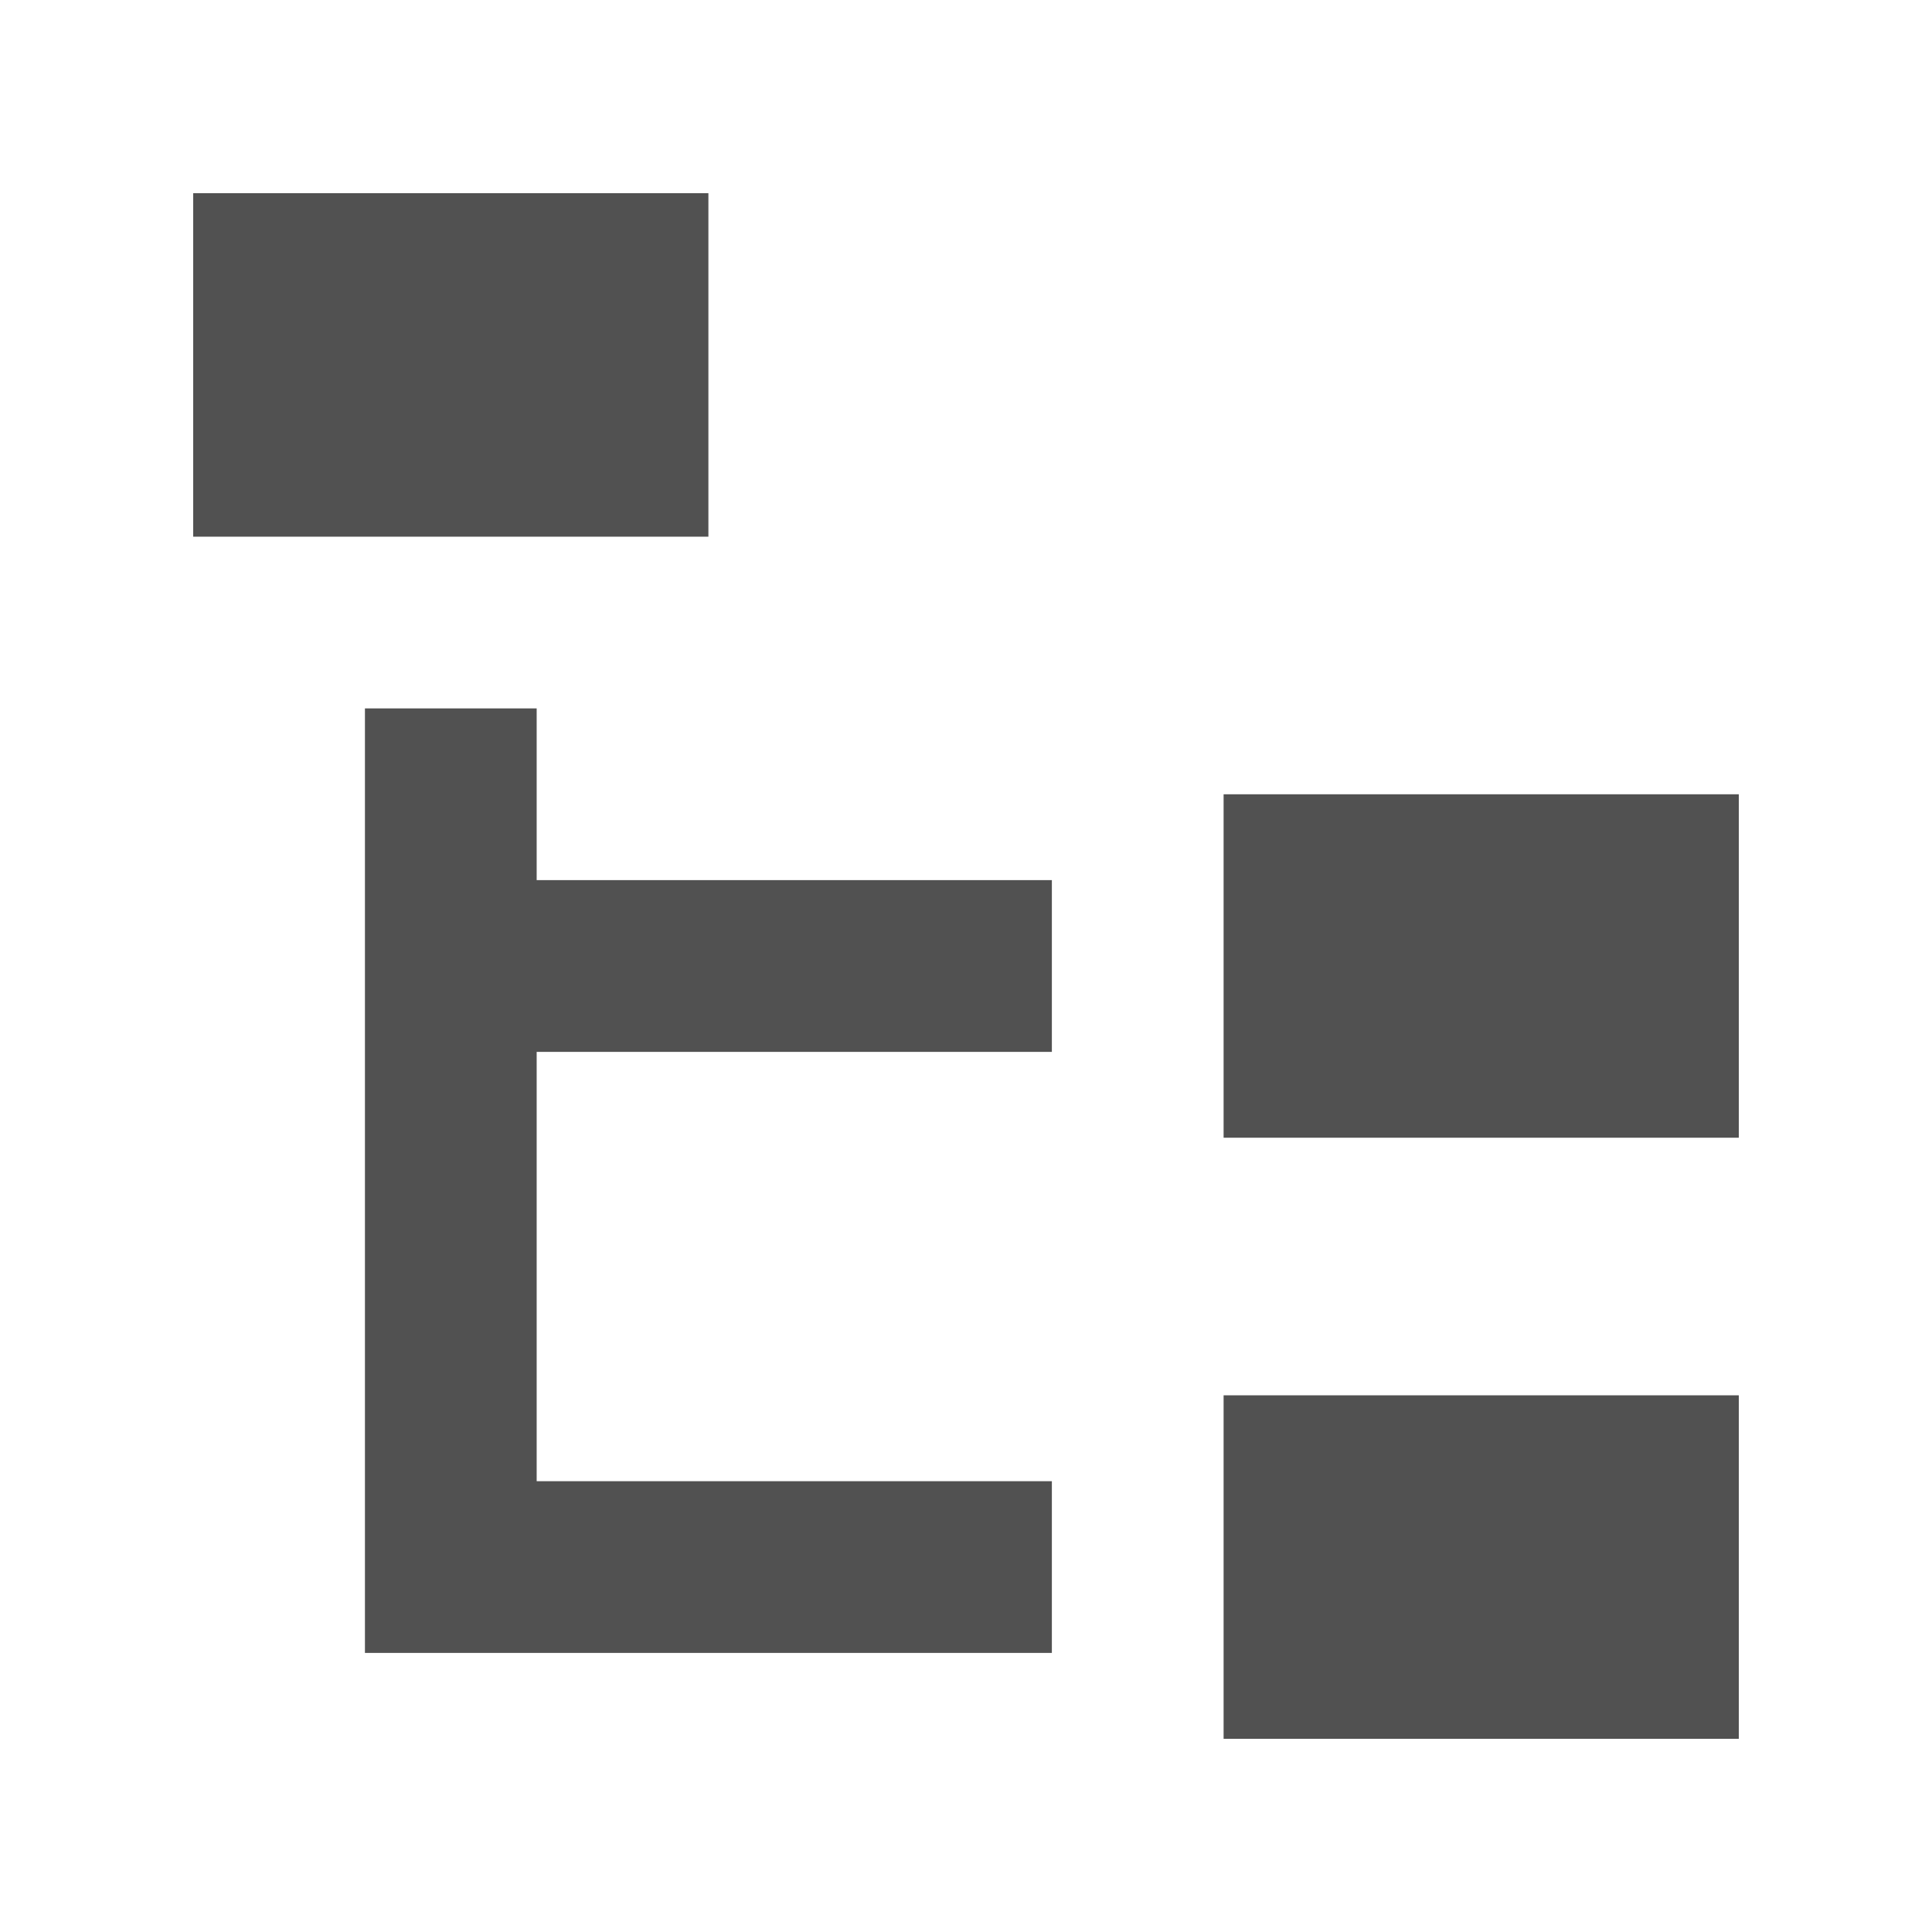 <svg t="1722483504192" class="icon" viewBox="0 0 1024 1024" version="1.1" xmlns="http://www.w3.org/2000/svg" p-id="8505" width="16" height="16">
    <path d="M102.4 102.4h273.067v182.044H102.4V102.4m546.133 318.578h273.067v182.044h-273.067v-182.044m0 318.578h273.067v182.044h-273.067v-182.044m-91.022-182.044H284.444v227.556h273.067v91.022H193.422V375.467h91.022v91.022h273.067v91.022z" fill="#515151" p-id="8506"></path>
</svg>
